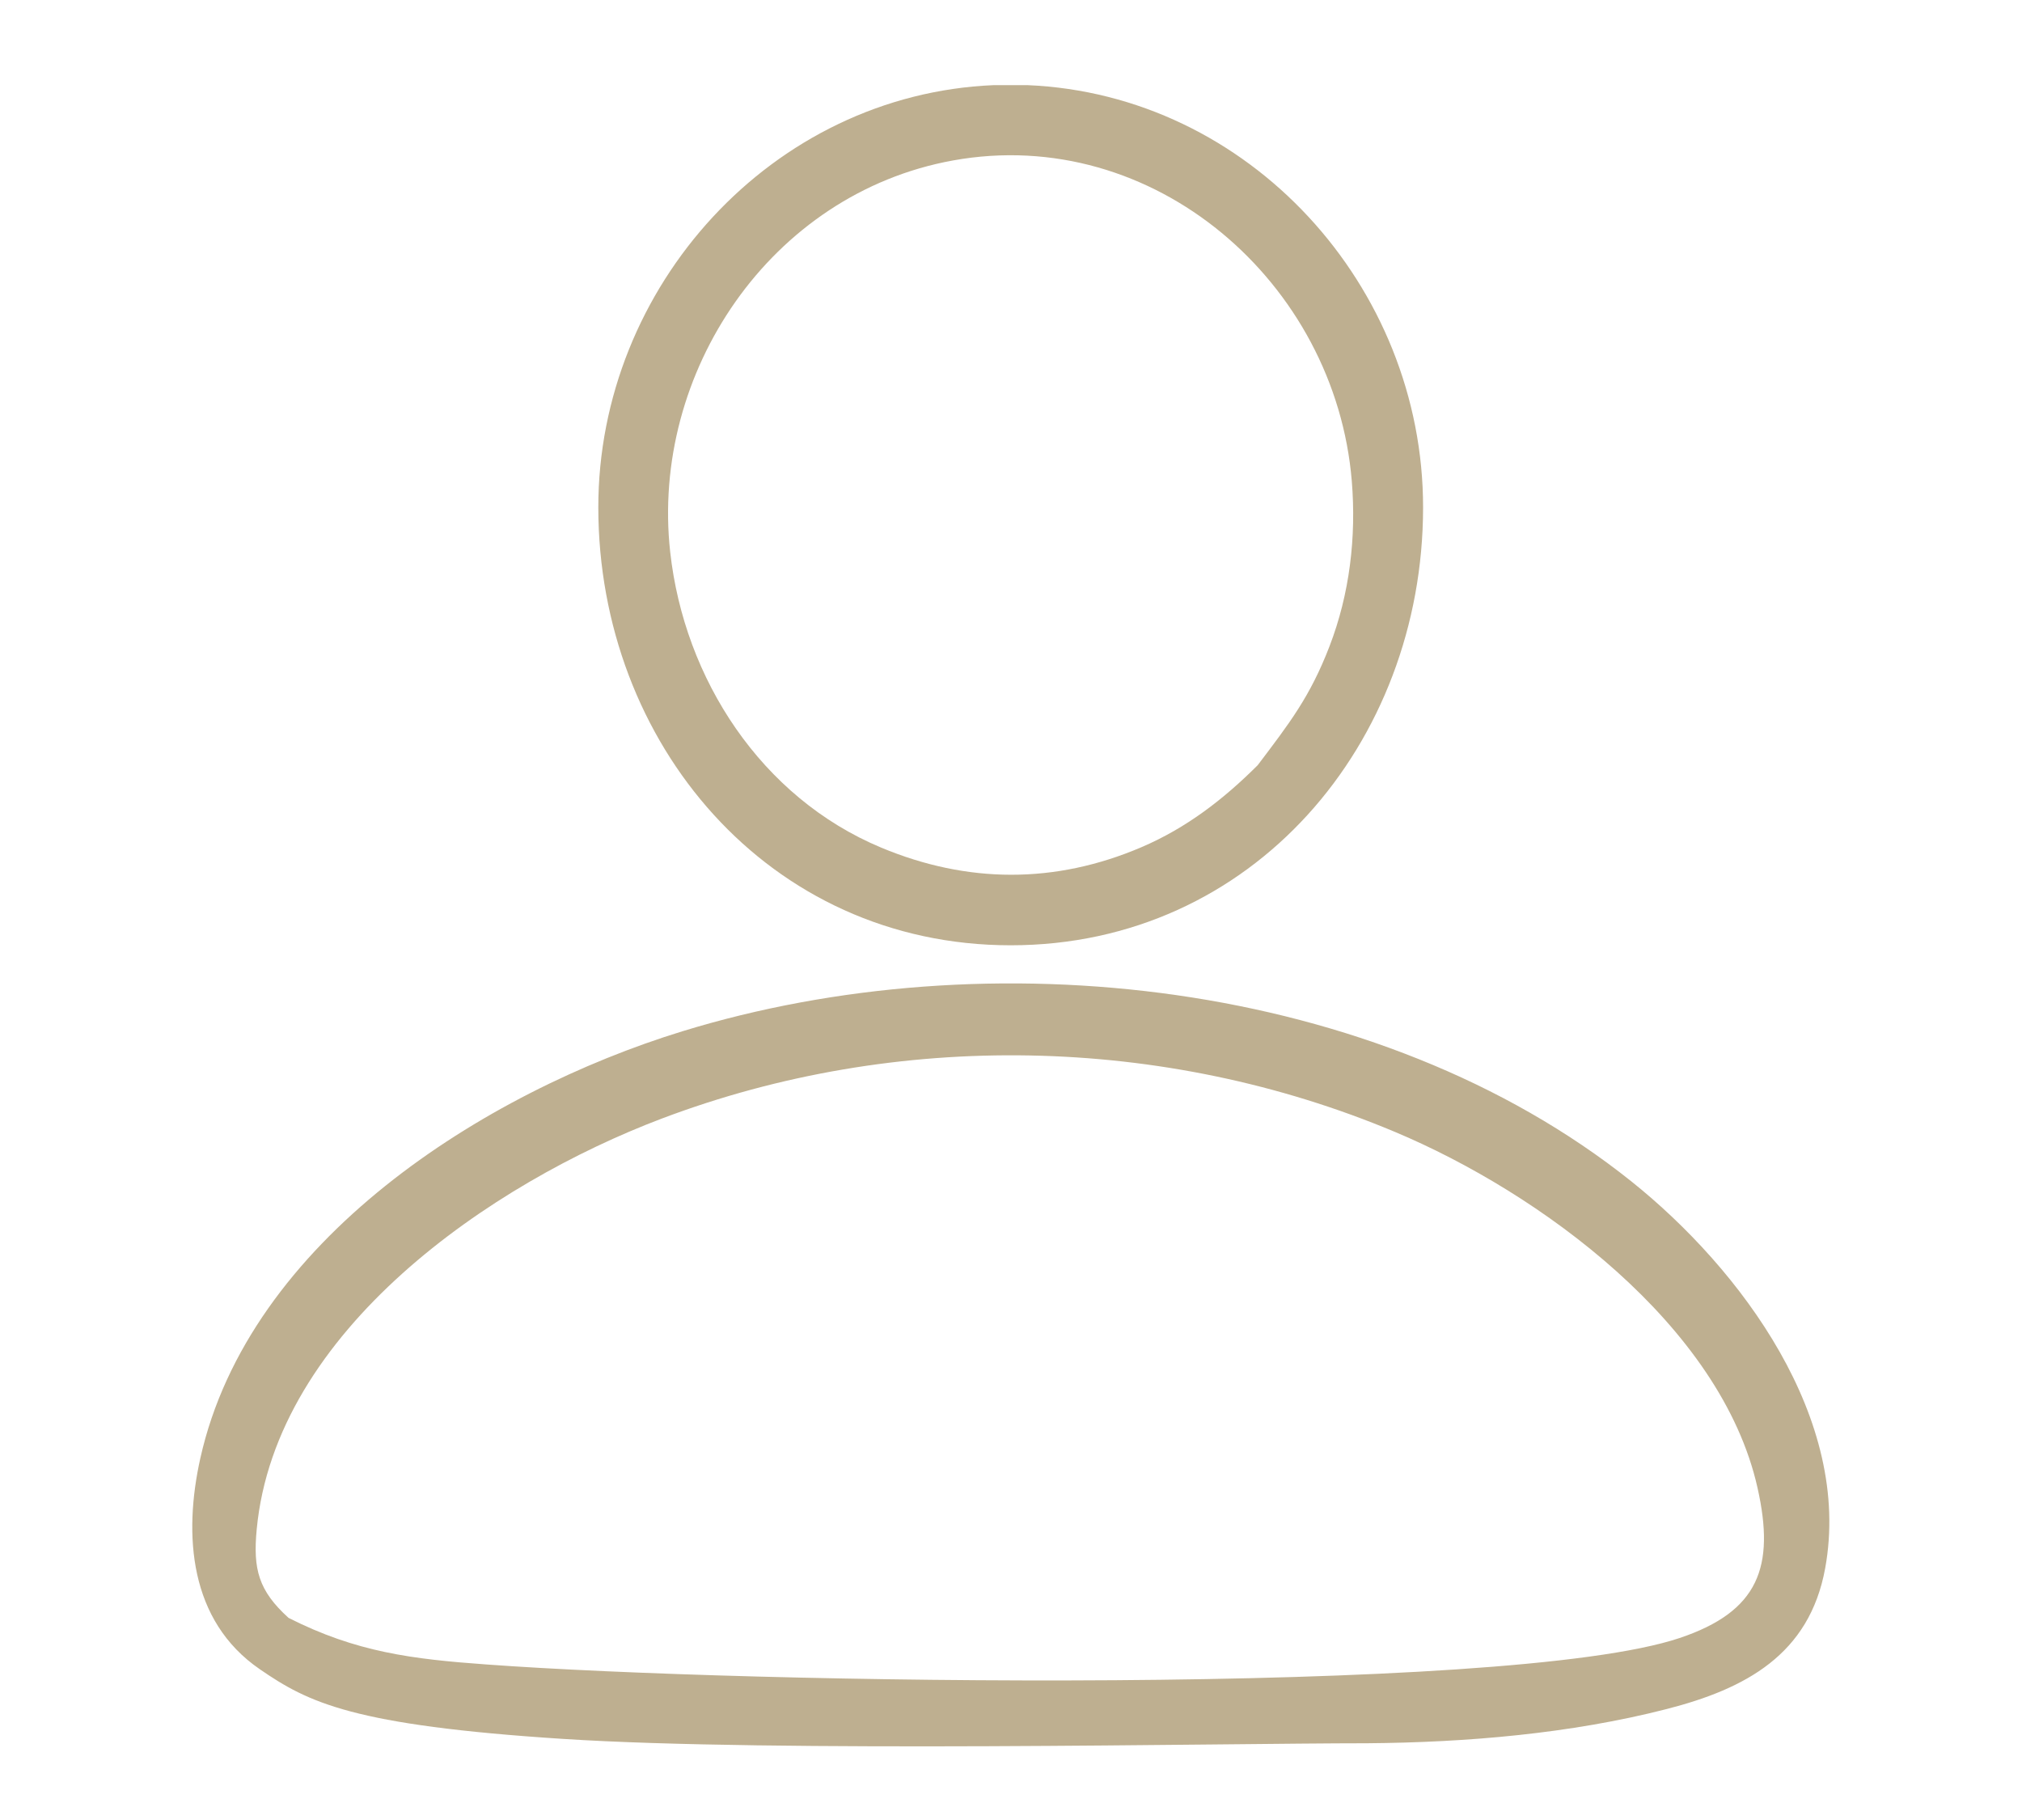 <svg width="20" height="18" viewBox="0 0 20 18" fill="none" xmlns="http://www.w3.org/2000/svg">
<path fill-rule="evenodd" clip-rule="evenodd" d="M12.44 7.568C12.101 7.906 11.736 8.188 11.29 8.379C10.436 8.744 9.569 8.739 8.716 8.383C7.53 7.888 6.768 6.716 6.629 5.459C6.433 3.687 7.62 1.914 9.426 1.587C11.411 1.227 13.21 2.796 13.371 4.76C13.416 5.313 13.35 5.874 13.15 6.393C12.958 6.891 12.754 7.153 12.44 7.568ZM9.83 0.842H10.161C12.356 0.933 14.078 2.831 14.076 5.021C14.074 7.349 12.394 9.349 9.997 9.349C7.6 9.349 5.92 7.348 5.918 5.021C5.916 2.834 7.638 0.933 9.83 0.842ZM2.854 16.001C2.556 15.731 2.502 15.518 2.539 15.127C2.724 13.158 4.858 11.701 6.548 11.062C8.873 10.183 11.511 10.235 13.796 11.194C15.227 11.794 17.023 13.104 17.384 14.715C17.56 15.499 17.394 15.938 16.614 16.2C14.898 16.776 7.375 16.65 4.815 16.462C4.076 16.409 3.523 16.34 2.854 16.001V16.001ZM13.523 17.241C12.092 17.241 7.65 17.333 5.57 17.198C3.489 17.064 3.05 16.839 2.57 16.509C1.873 16.031 1.811 15.184 1.982 14.42C2.463 12.27 4.786 10.803 6.751 10.199C9.77 9.271 13.626 9.679 16.136 11.684C17.224 12.554 18.323 14.037 18.053 15.511C17.897 16.365 17.264 16.703 16.484 16.903C15.531 17.147 14.504 17.233 13.523 17.241V17.241Z" fill="#BEAF90"/>
</svg>
